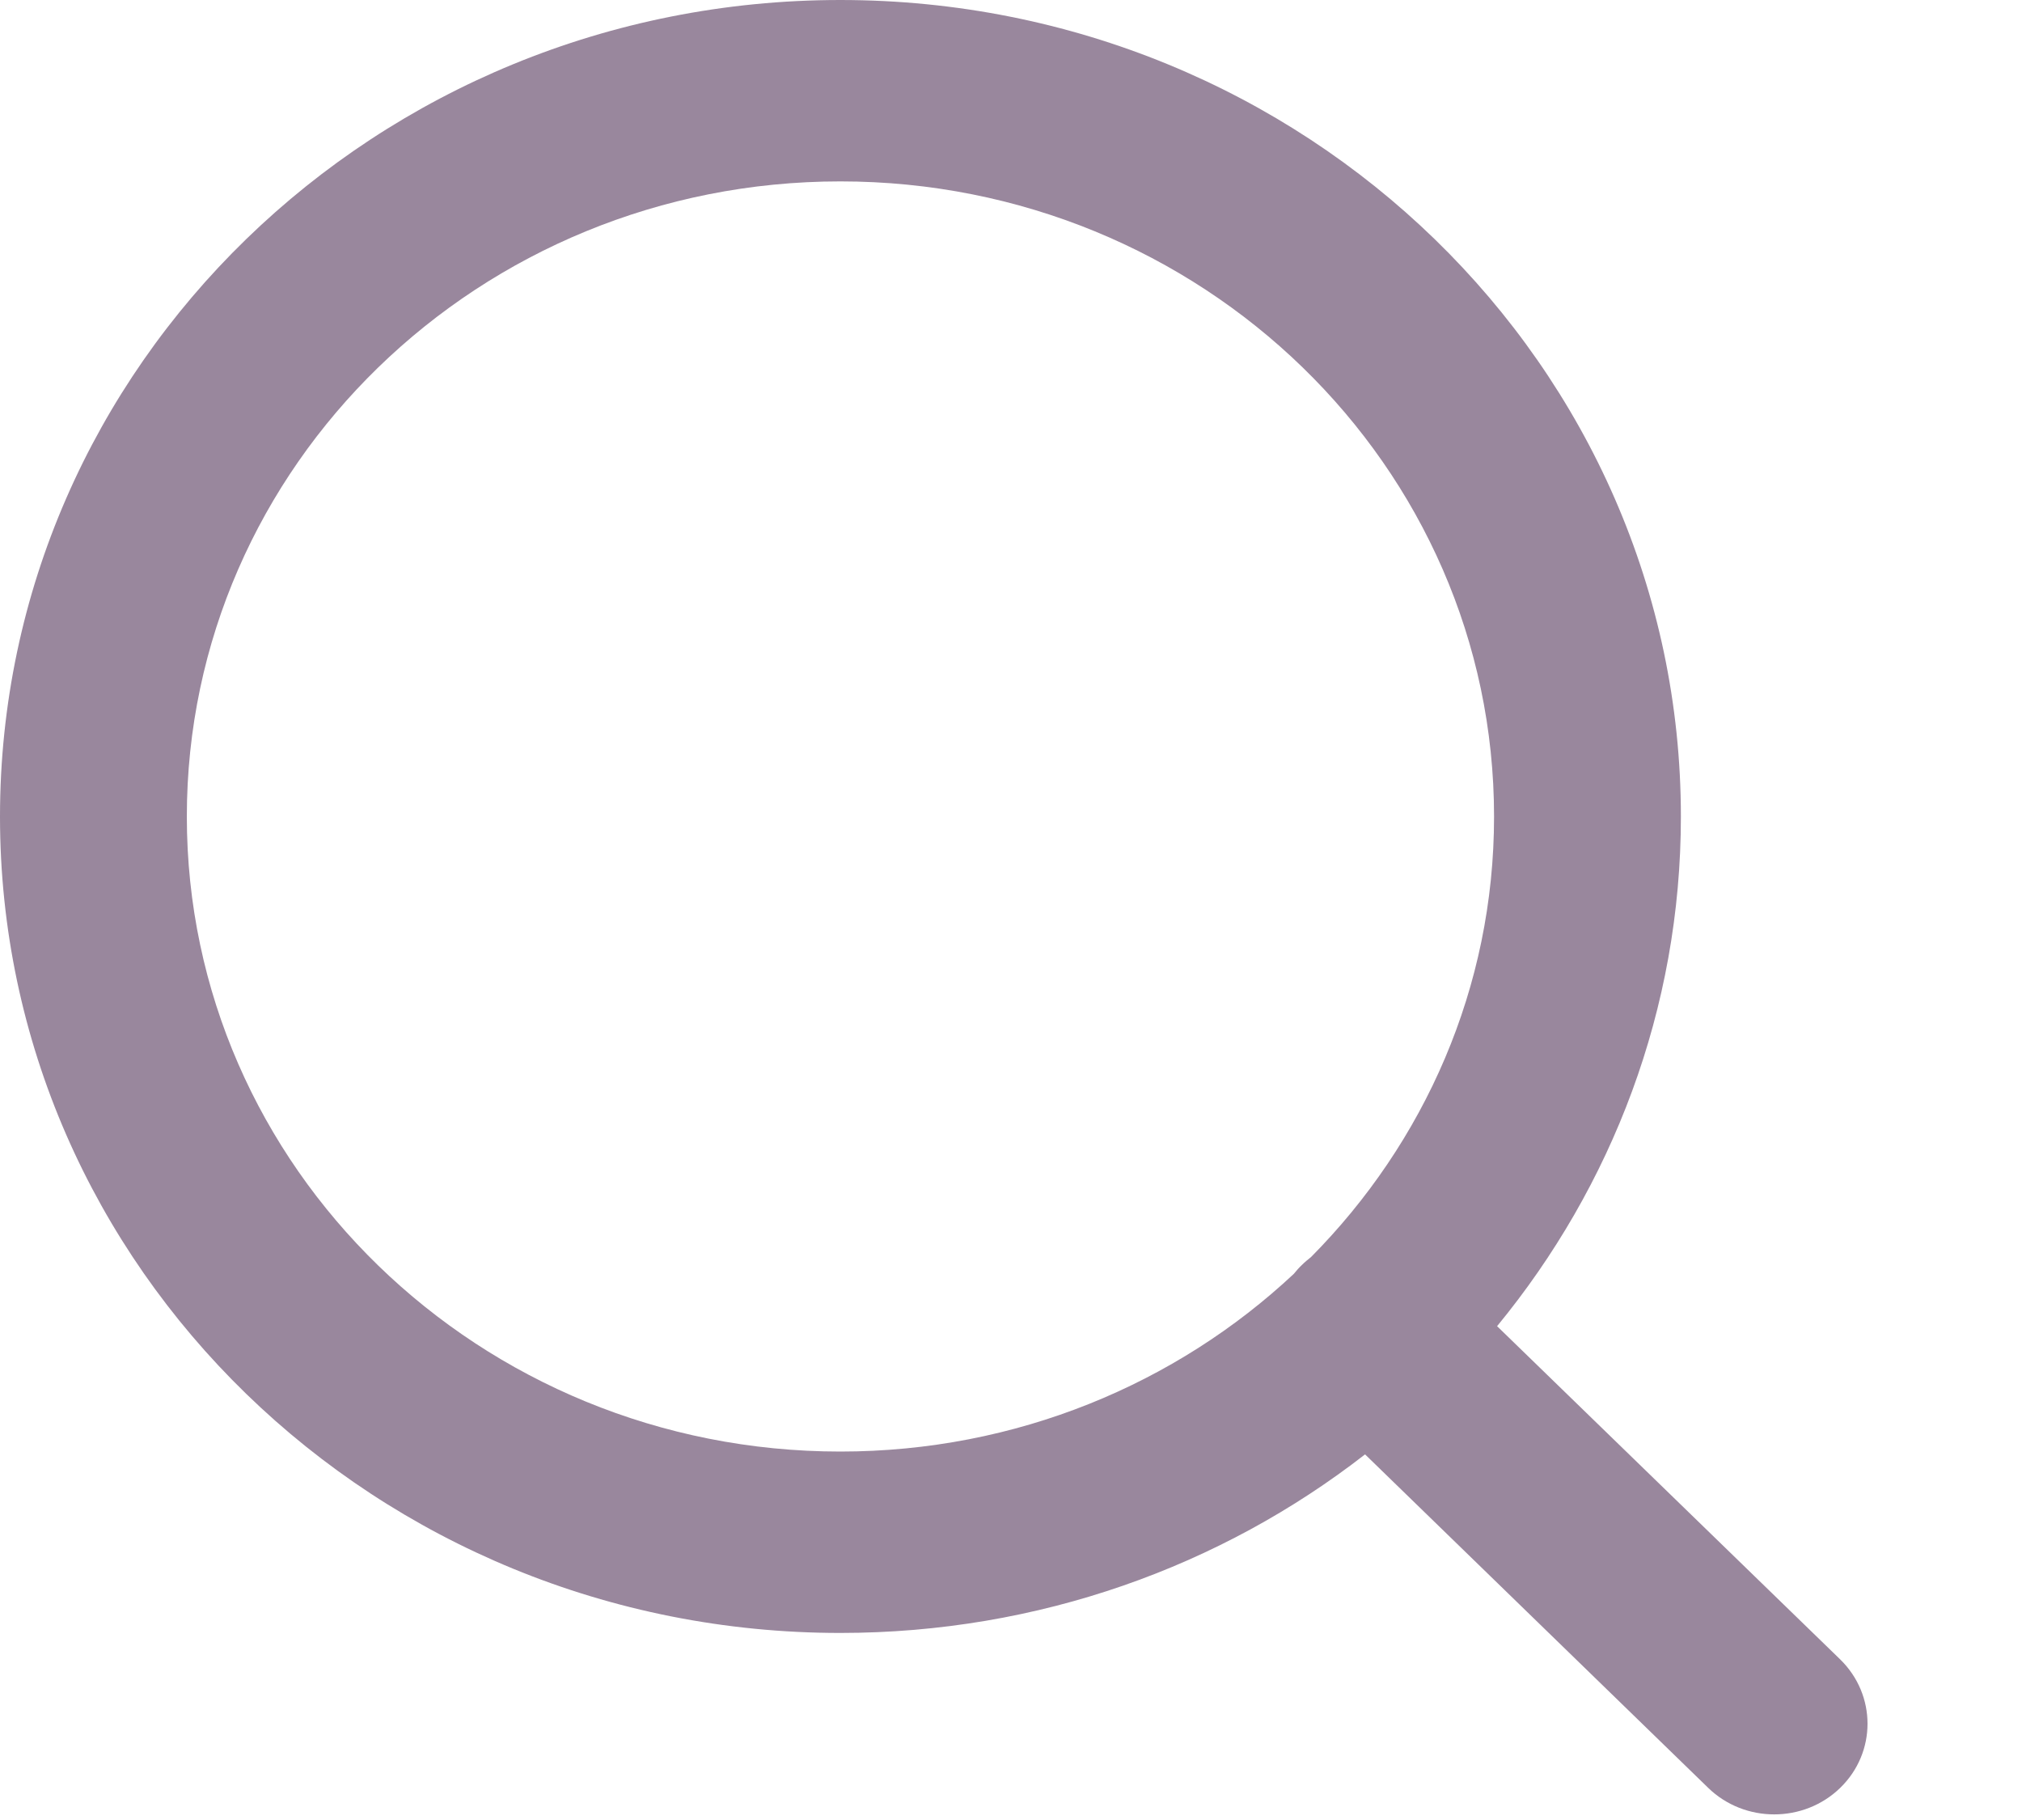 <svg width="10" height="9" viewBox="0 0 10 9" fill="none" xmlns="http://www.w3.org/2000/svg">
<path fill-rule="evenodd" clip-rule="evenodd" d="M7.404 6.558C7.972 5.867 8.313 4.991 8.313 4.038C8.313 1.808 6.452 0 4.156 0C1.861 0 0 1.808 0 4.038C0 6.267 1.861 8.075 4.156 8.075C5.138 8.075 6.04 7.745 6.751 7.192L8.448 8.841C8.628 9.016 8.921 9.016 9.101 8.841C9.281 8.666 9.281 8.382 9.101 8.206L7.404 6.558ZM6.484 6.216C7.044 5.651 7.389 4.884 7.389 4.038C7.389 2.303 5.942 0.897 4.156 0.897C2.371 0.897 0.924 2.303 0.924 4.038C0.924 5.772 2.371 7.178 4.156 7.178C5.027 7.178 5.818 6.843 6.399 6.299C6.411 6.284 6.424 6.269 6.439 6.255C6.453 6.241 6.469 6.228 6.484 6.216Z" fill="#99879D"/>
</svg>
